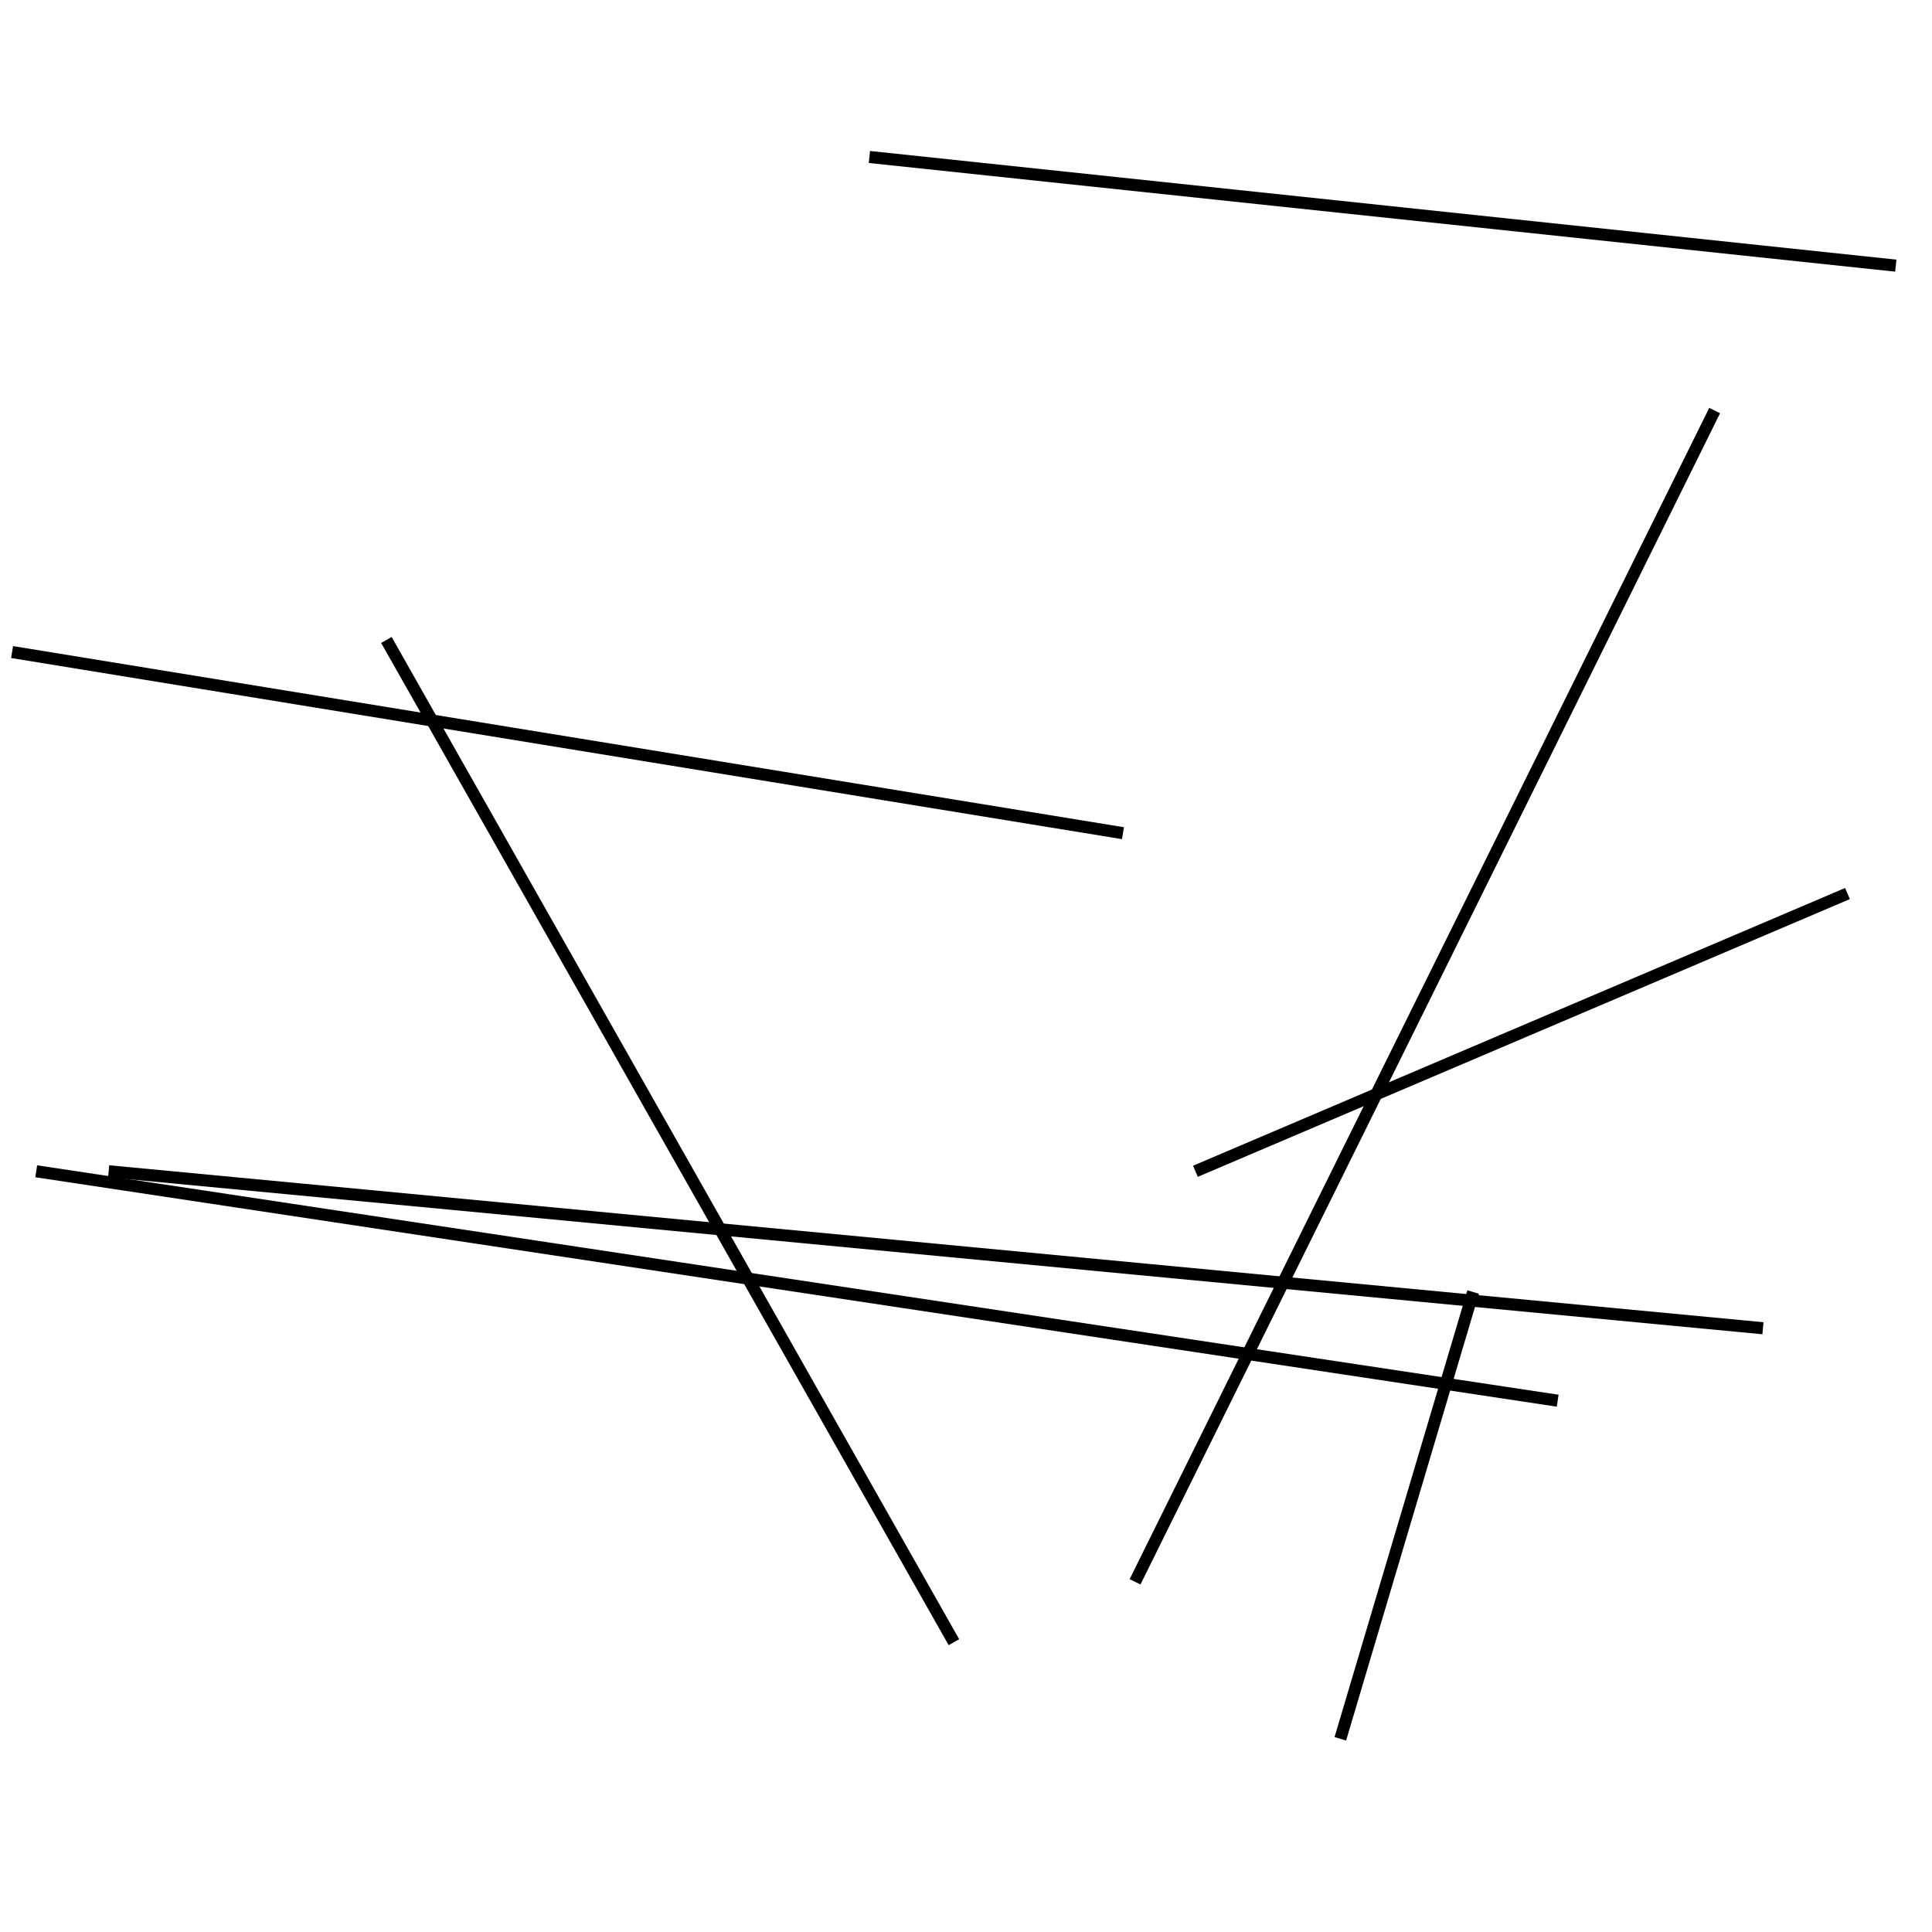 <?xml version="1.0" encoding="utf-8" ?>
<svg baseProfile="full" height="160" version="1.1" width="160" xmlns="http://www.w3.org/2000/svg" xmlns:ev="http://www.w3.org/2001/xml-events" xmlns:xlink="http://www.w3.org/1999/xlink"><defs /><line stroke="black" stroke-width="1" x1="94" x2="142" y1="131" y2="34" /><line stroke="black" stroke-width="1" x1="99" x2="153" y1="97" y2="74" /><line stroke="black" stroke-width="1" x1="3" x2="129" y1="97" y2="116" /><line stroke="black" stroke-width="1" x1="157" x2="72" y1="22" y2="13" /><line stroke="black" stroke-width="1" x1="93" x2="1" y1="69" y2="54" /><line stroke="black" stroke-width="1" x1="122" x2="111" y1="107" y2="144" /><line stroke="black" stroke-width="1" x1="9" x2="146" y1="97" y2="110" /><line stroke="black" stroke-width="1" x1="79" x2="32" y1="136" y2="53" /></svg>